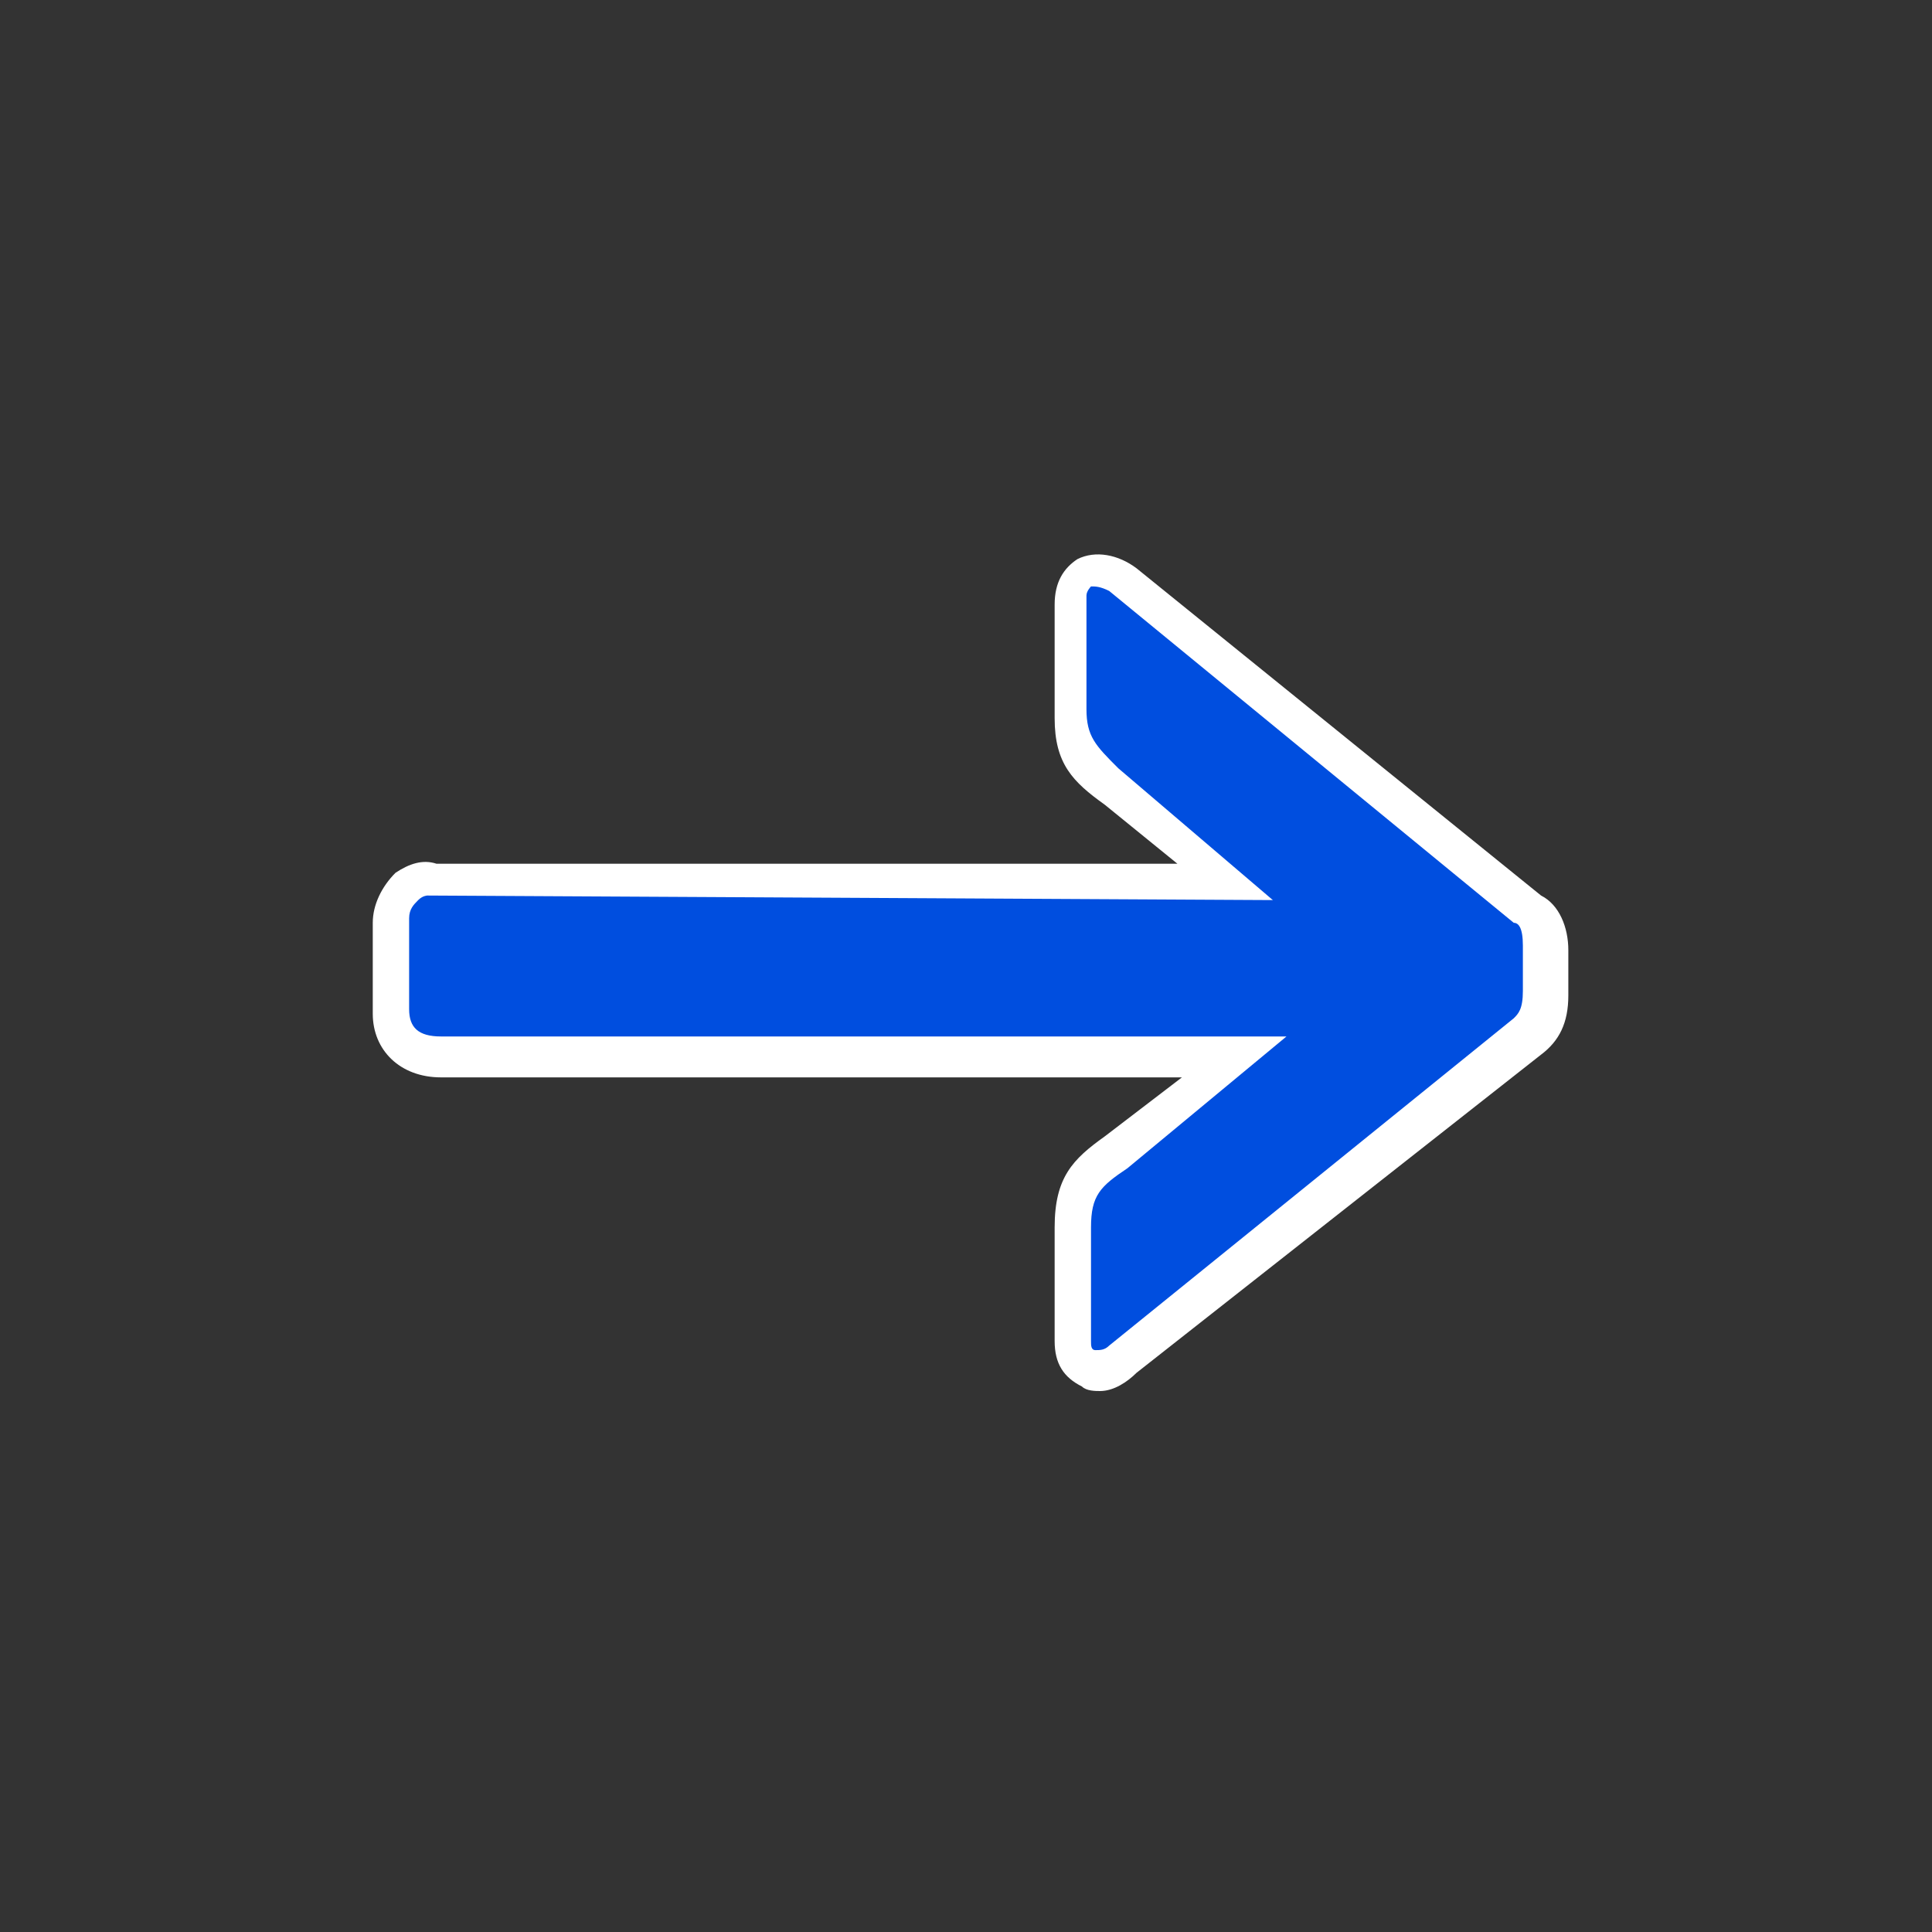 <?xml version="1.0" encoding="utf-8"?>
<!-- Generator: Adobe Illustrator 27.9.0, SVG Export Plug-In . SVG Version: 6.00 Build 0)  -->
<svg version="1.1" id="Calque_1" xmlns="http://www.w3.org/2000/svg" xmlns:xlink="http://www.w3.org/1999/xlink" x="0px" y="0px"
	 viewBox="0 0 42.5 42.5" style="enable-background:new 0 0 42.5 42.5;" xml:space="preserve"
	 width="42.5px" height="42.5px">
<rect x="0" y="0" width="42.5" height="42.5" fill="#333333" stroke="none"/>
<style type="text/css">
	.st0{fill:#004EDF;}
	.st1{fill:#FFFFFF;}
</style>
<g>
	<path class="st0" d="M8.6,20.2v2c0,0.6,0.4,1,1.1,1h17.4l-2.6,2.1c-0.6,0.5-0.9,0.8-0.9,1.7v2.5c0,0.7,0.7,0.8,1.1,0.4l8.9-7.2
		c0.3-0.2,0.4-0.5,0.4-0.9v-1c0-0.4-0.1-0.7-0.4-0.9l-8.9-7.2c-0.5-0.4-1.1-0.3-1.1,0.4v2.5c0,0.8,0.3,1.1,0.9,1.6l2.5,2.1H9.5
		C9.1,19.2,8.6,19.6,8.6,20.2"/>
	<path class="st1" d="M24.2,30.6c-0.1,0-0.3,0-0.4-0.1c-0.4-0.2-0.6-0.5-0.6-1V27c0-1.1,0.4-1.5,1.1-2l1.7-1.3H9.7
		c-0.9,0-1.5-0.6-1.5-1.4v-2c0-0.4,0.2-0.8,0.5-1.1c0.3-0.2,0.6-0.3,0.9-0.2h16.3l-1.6-1.3c-0.7-0.5-1.1-0.9-1.1-1.9v-2.5
		c0-0.5,0.2-0.8,0.5-1c0.4-0.2,0.9-0.1,1.3,0.2l8.9,7.2c0.4,0.2,0.6,0.7,0.6,1.2v1c0,0.6-0.2,1-0.6,1.3L25,30.2
		C24.8,30.4,24.5,30.6,24.2,30.6z M9.4,19.7c0,0-0.1,0-0.2,0.1C9.1,19.9,9,20,9,20.2v2c0,0.4,0.2,0.6,0.7,0.6h18.6l-3.5,2.9
		C24.2,26.1,24,26.3,24,27v2.5c0,0.1,0,0.2,0.1,0.2c0.1,0,0.2,0,0.3-0.1l8.9-7.2c0.1-0.1,0.2-0.2,0.2-0.6v-1c0-0.4-0.1-0.5-0.2-0.5
		L24.4,13c-0.2-0.1-0.3-0.1-0.4-0.1c0,0-0.1,0.1-0.1,0.2v2.5c0,0.6,0.2,0.8,0.7,1.3l3.4,2.9L9.4,19.7C9.4,19.7,9.4,19.7,9.4,19.7z"
		/>
</g>
</svg>
